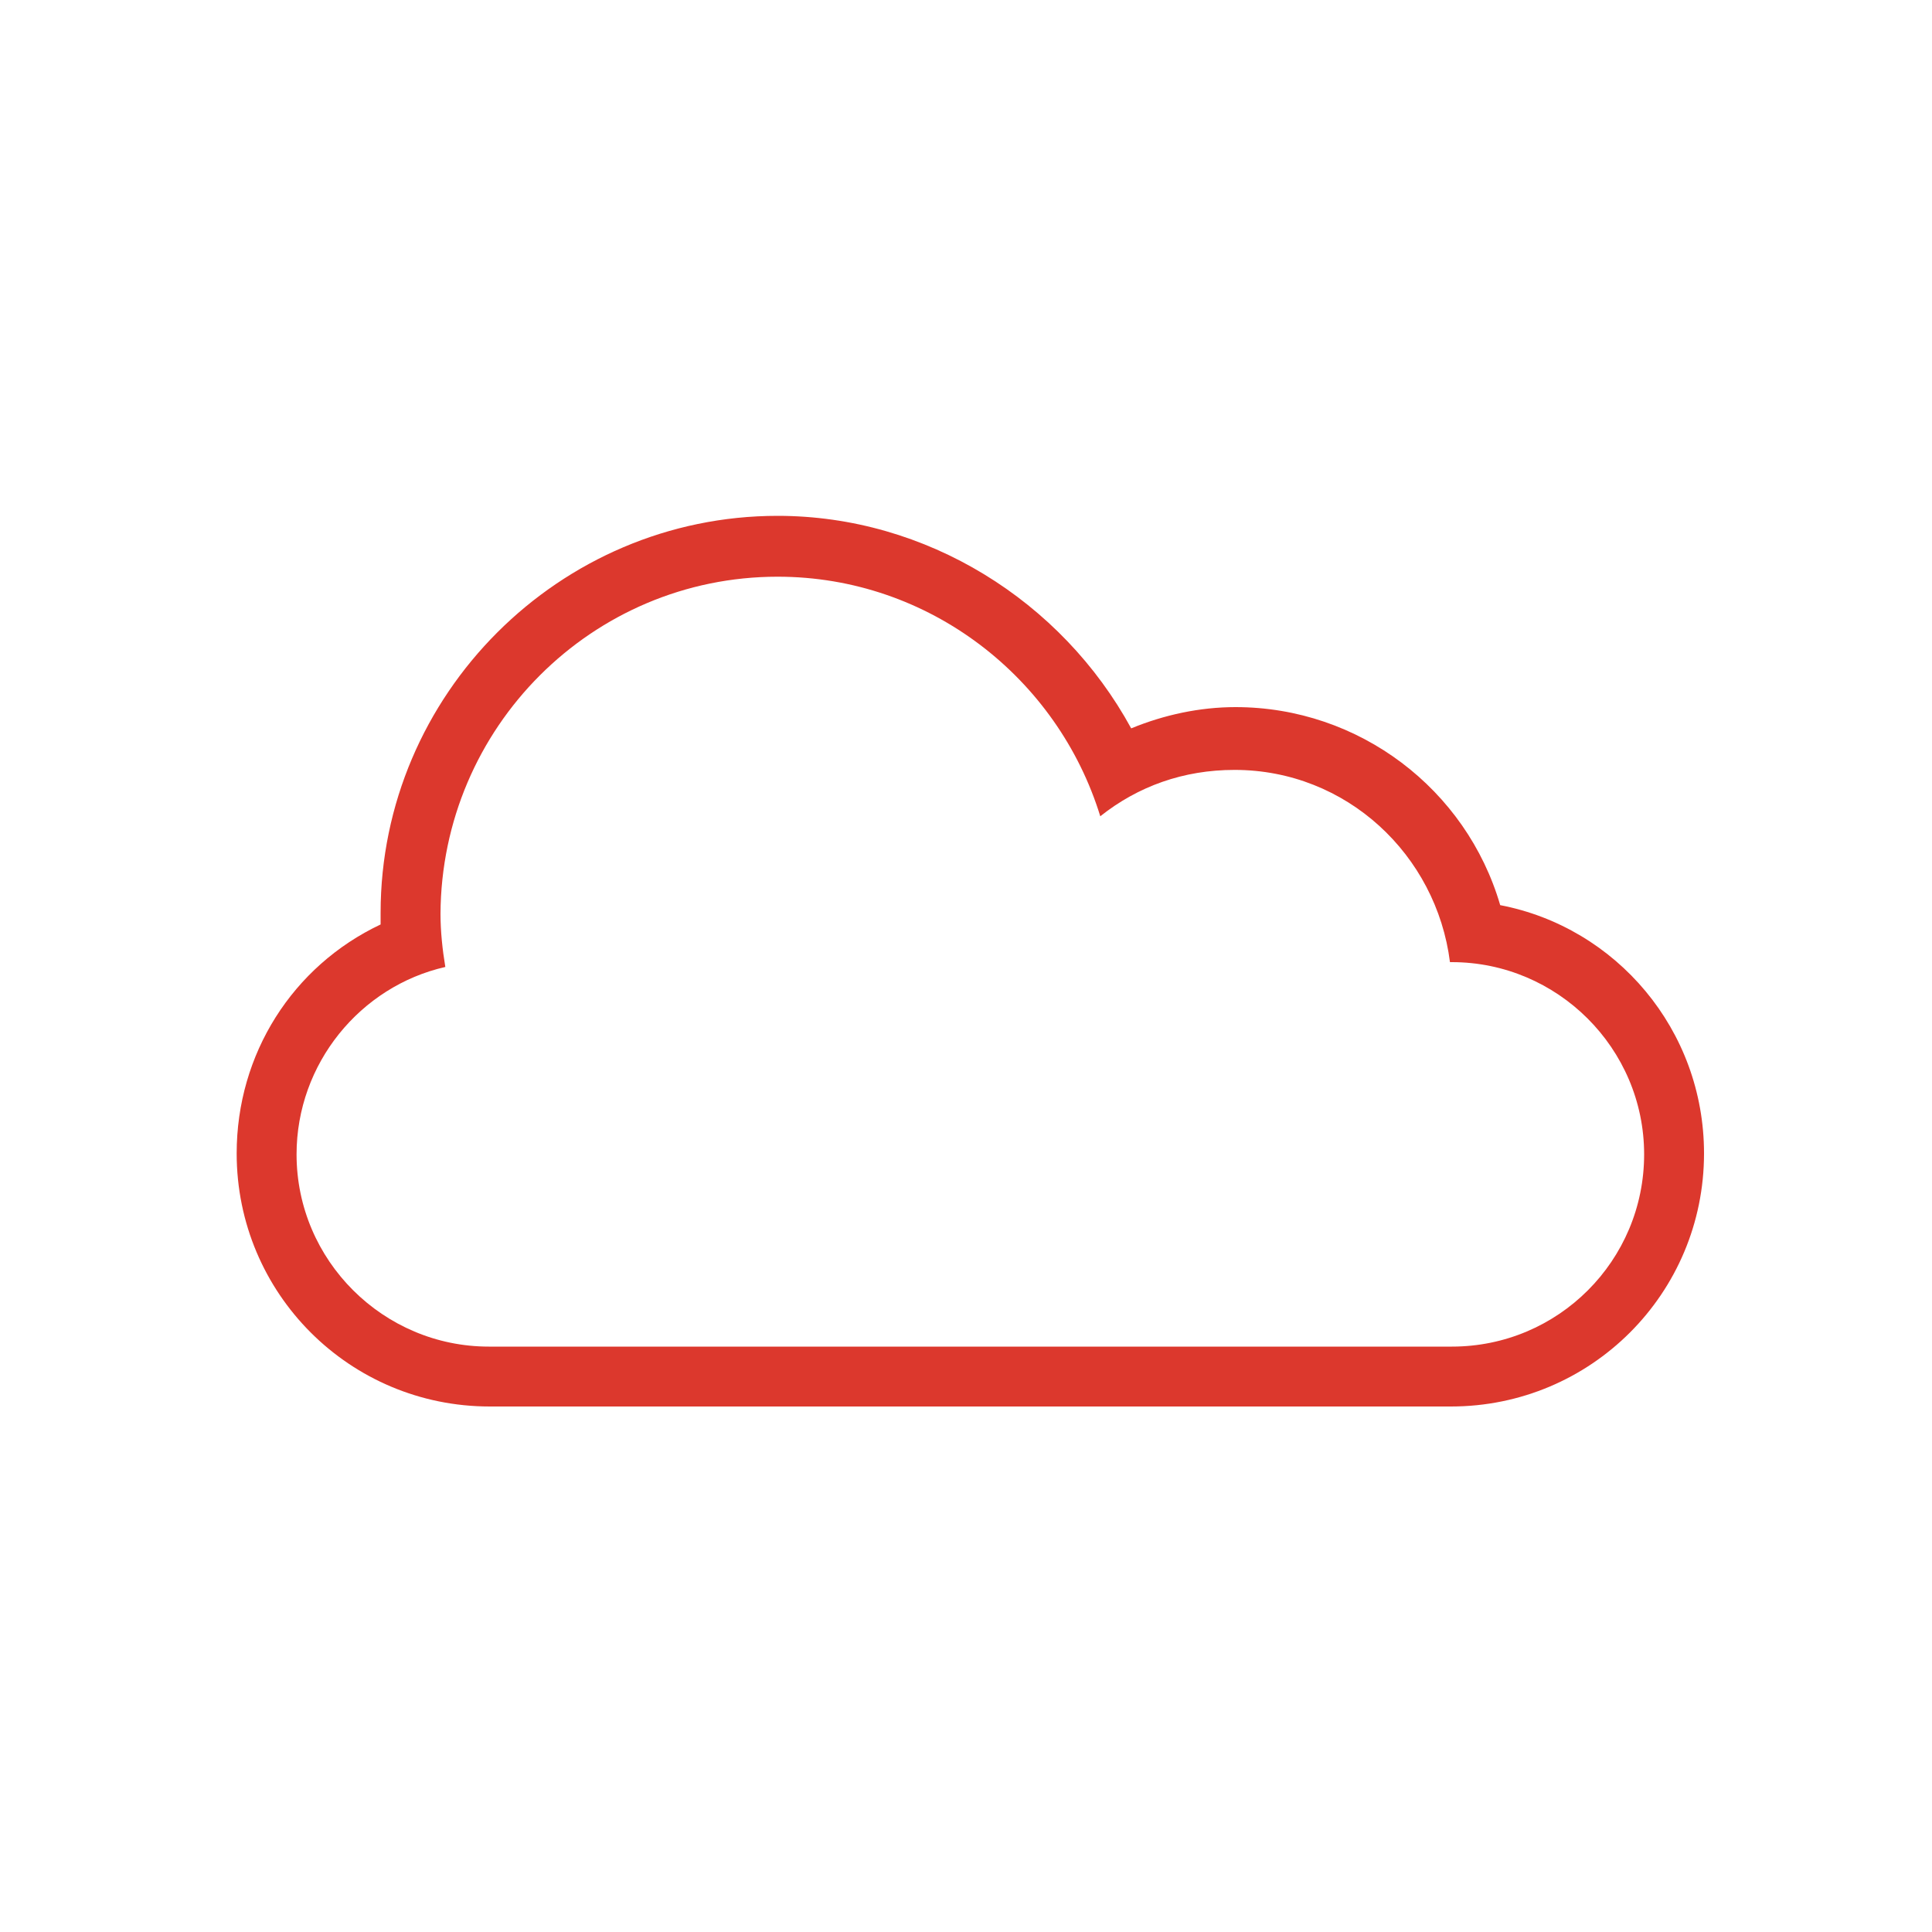 <?xml version="1.0" encoding="utf-8"?>
<!-- Generator: Adobe Illustrator 23.0.2, SVG Export Plug-In . SVG Version: 6.00 Build 0)  -->
<svg version="1.1" id="Layer_1" xmlns="http://www.w3.org/2000/svg" xmlns:xlink="http://www.w3.org/1999/xlink" x="0px" y="0px"
	 viewBox="0 0 200 200" style="enable-background:new 0 0 200 200;" xml:space="preserve">
<style type="text/css">
	.st0{fill:#DC382D;}
</style>
<path class="st0" d="M80.5,59.7c15.7,0,29,10.5,33.4,24.8c3.9-3.1,8.6-4.8,13.9-4.8c11.6,0,20.9,8.8,22.3,19.9h0.2
	c10.9,0,19.9,8.9,19.9,19.9s-8.9,19.9-19.9,19.9H50.6c-10.9,0-19.9-8.9-19.9-19.9c0-9.4,6.6-17.4,15.4-19.4
	c-0.3-1.8-0.5-3.7-0.5-5.5C45.7,75.3,61.3,59.7,80.5,59.7 M80.5,53.4c-22.6,0-41.1,18.5-41.1,41.1c0,0.5,0,0.8,0,1.2
	c-9.1,4.3-14.9,13.4-14.9,23.7c0,14.5,11.7,26.2,26.2,26.2h99.5c14.5,0,26.2-11.7,26.2-26.2c0-12.8-9.1-23.4-21.1-25.7
	c-3.5-12-14.6-20.5-27.4-20.5c-3.7,0-7.4,0.8-10.8,2.2C109.9,62.2,95.9,53.4,80.5,53.4L80.5,53.4z"/>
</svg>

